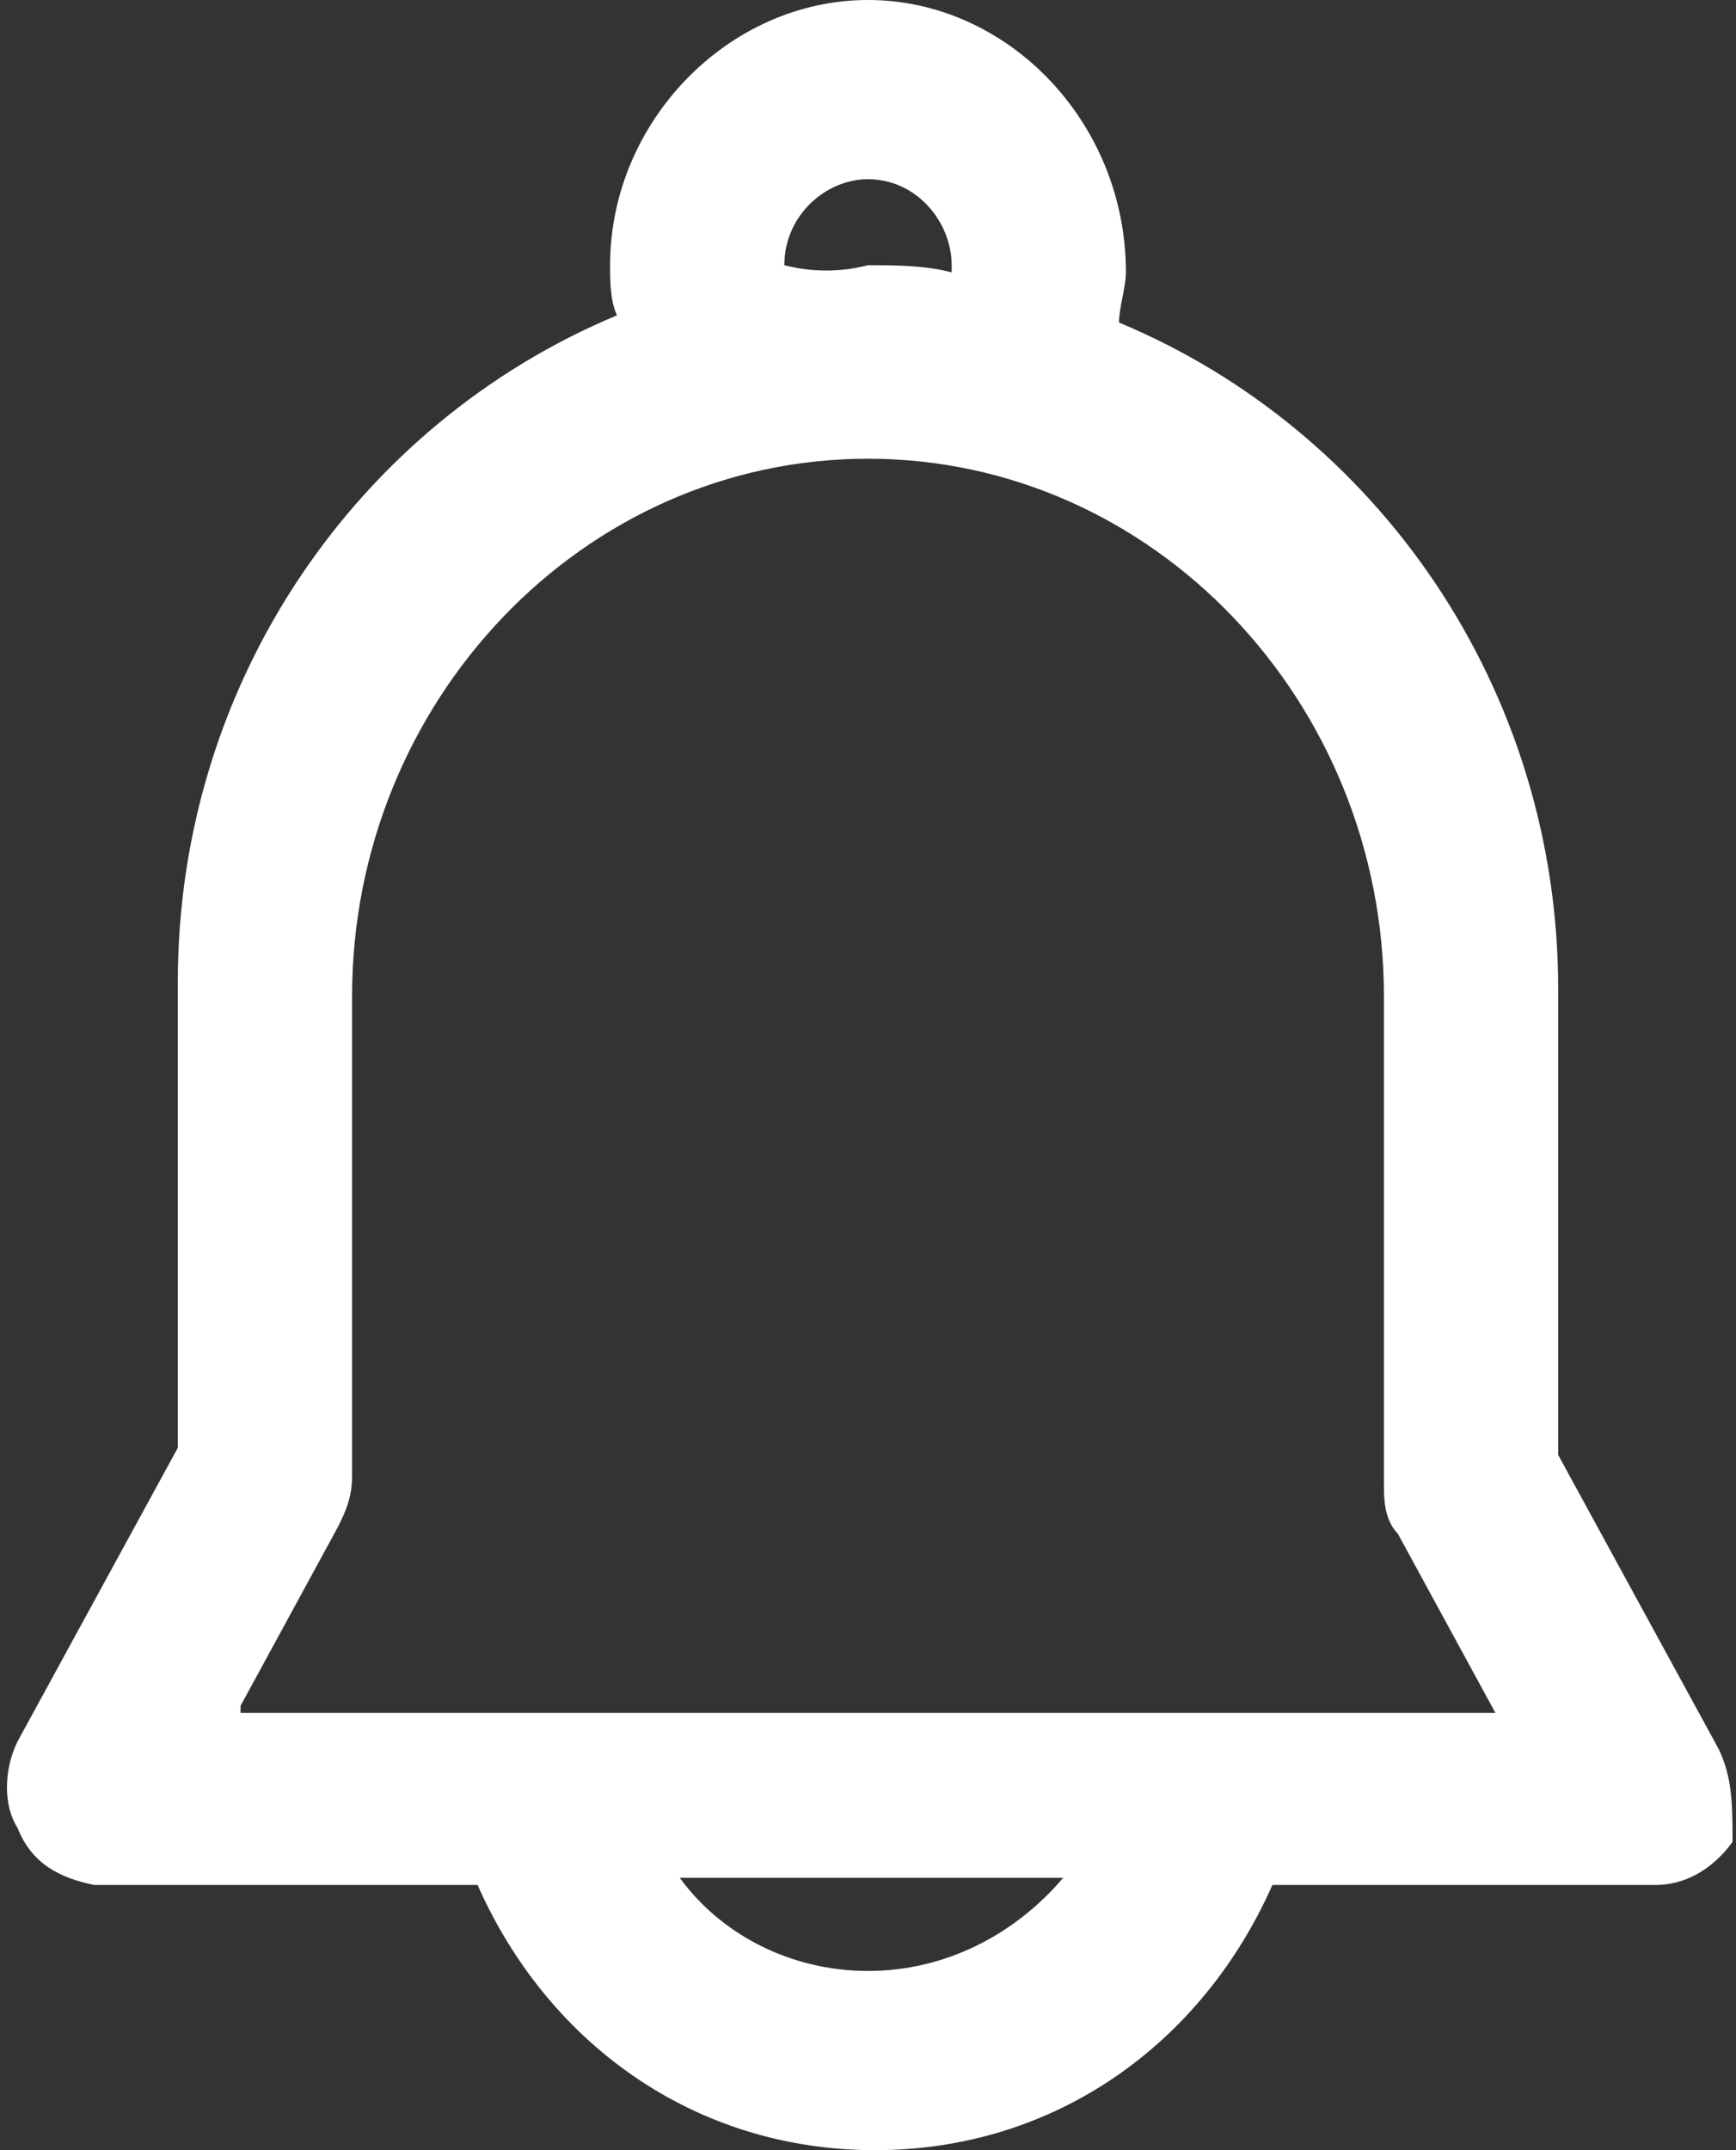 ﻿<?xml version="1.0" encoding="utf-8"?>
<svg version="1.1" xmlns:xlink="http://www.w3.org/1999/xlink" width="21px" height="26px" xmlns="http://www.w3.org/2000/svg">
  <rect width="100%" height="100%" fill="#333333" stroke="none"/>
  <g transform="matrix(1 0 0 1 -20 -48 )">
    <path d="M 20.958 22.273  C 20.958 21.84  20.958 21.493  20.789 21.147  L 18.849 17.593  L 18.849 11.96  C 18.849 8.32  16.657 5.2  13.536 3.9  C 13.536 3.727  13.62 3.467  13.62 3.293  C 13.62 1.473  12.187 0  10.5 0  C 8.813 0  7.38 1.473  7.38 3.207  C 7.38 3.38  7.38 3.64  7.464 3.813  C 4.343 5.113  2.151 8.233  2.151 11.873  L 2.151 17.507  L 0.211 21.06  C 0.042 21.407  0.042 21.84  0.211 22.1  C 0.38 22.533  0.717 22.707  1.139 22.793  L 5.777 22.793  C 6.62 24.7  8.392 26  10.584 26  C 12.777 26  14.548 24.7  15.392 22.793  L 20.03 22.793  C 20.367 22.793  20.705 22.62  20.958 22.273  Z M 9.488 3.207  C 9.488 3.293  9.488 3.293  9.488 3.207  C 9.488 2.6  9.994 2.167  10.5 2.167  C 11.09 2.167  11.512 2.687  11.512 3.207  L 11.512 3.293  C 11.175 3.207  10.837 3.207  10.5 3.207  C 10.163 3.293  9.825 3.293  9.488 3.207  Z M 12.861 22.707  C 12.271 23.4  11.428 23.833  10.5 23.833  C 9.572 23.833  8.729 23.4  8.223 22.707  L 12.861 22.707  Z M 2.91 20.713  L 2.91 20.627  L 4.09 18.46  C 4.175 18.287  4.259 18.113  4.259 17.853  L 4.259 12.047  C 4.259 8.493  7.042 5.547  10.5 5.547  C 13.958 5.547  16.741 8.493  16.741 12.047  L 16.741 17.94  C 16.741 18.113  16.741 18.373  16.91 18.547  L 18.09 20.713  L 2.91 20.713  Z " fill-rule="nonzero" fill="#ffffff" stroke="none" transform="matrix(1 0 0 1 20 48 )" />
  </g>
</svg>